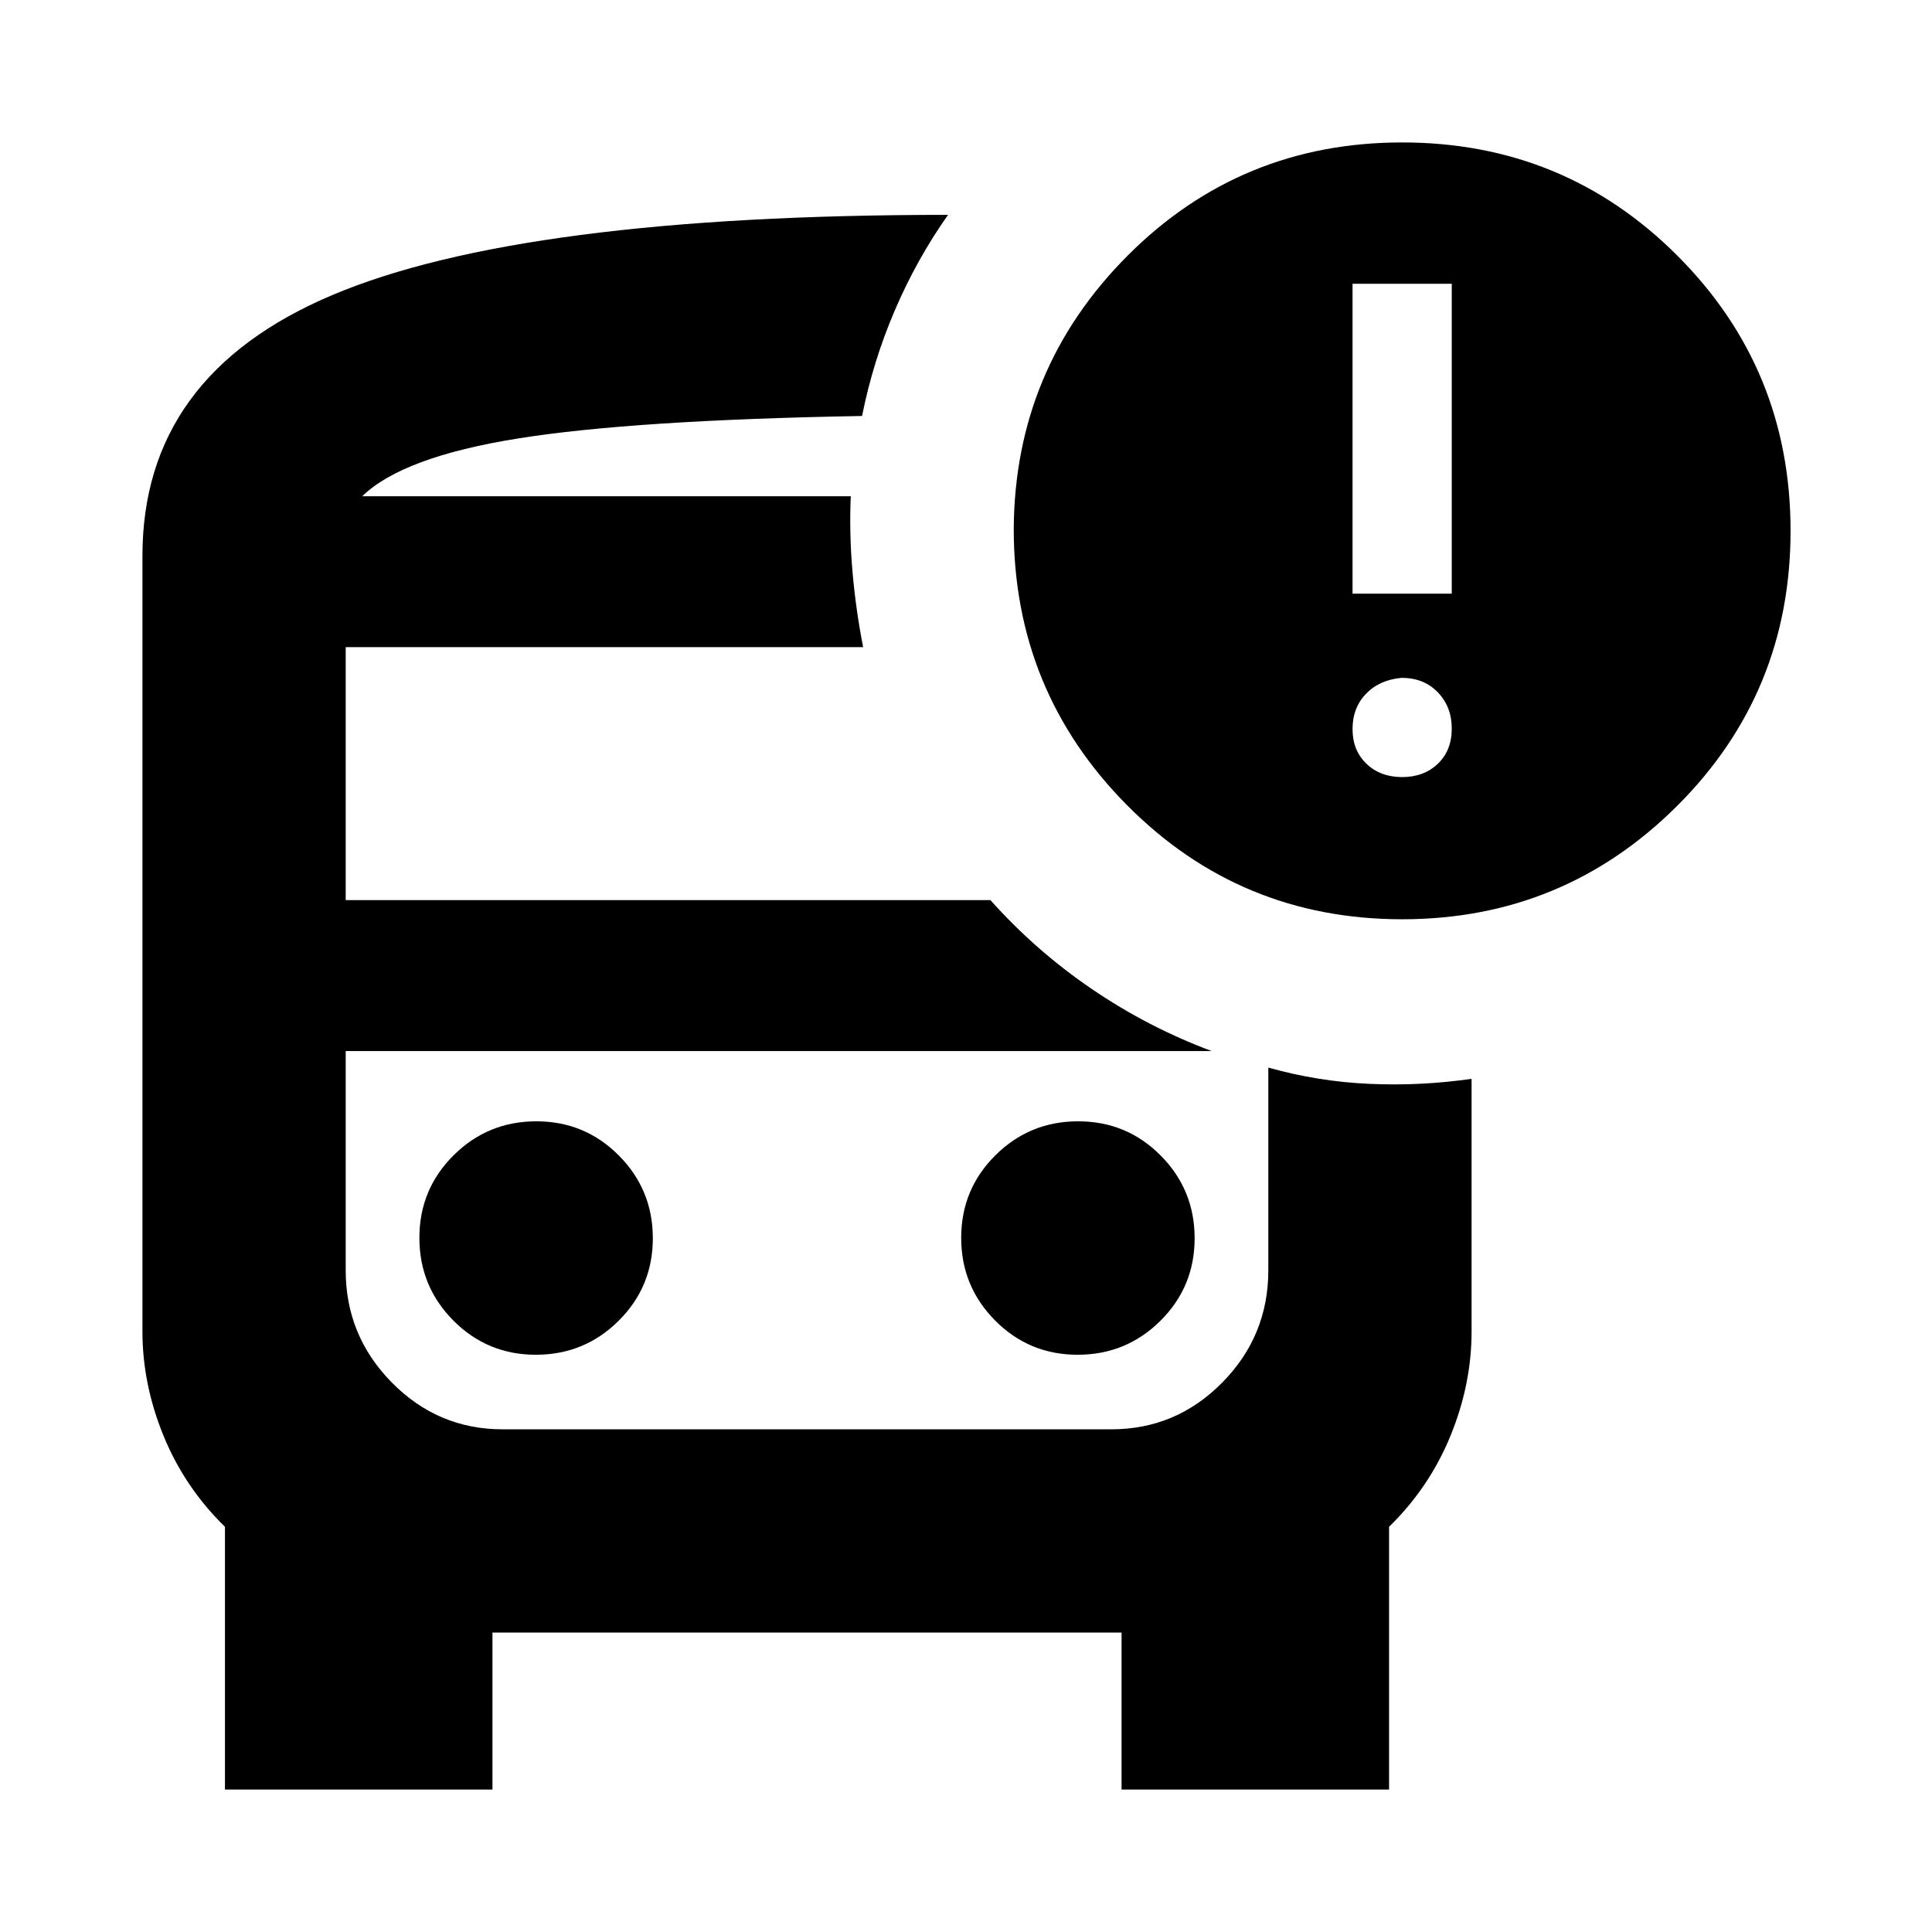 <svg xmlns="http://www.w3.org/2000/svg" height="24" viewBox="0 -960 960 960" width="24"><path d="M180-713.43h248.35H180Zm69.78 275.69h-78 458.44-380.44Zm-5.08 288.96v78H111.78v-130.57q-20-19.5-30.5-45.16-10.5-25.67-10.5-51.84v-385.43q0-89.72 94.31-129.59 94.3-39.87 305.98-39.87-15.56 22.06-26.43 47.42-10.87 25.36-16.29 52.52-113.65 2-171 11.18Q200-732.93 180-713.43h242.74q-.8 18.5.86 37.5 1.66 19 5.29 37.5H171.78v125.69h320.35q22.52 25.2 50.43 44.2 27.9 19 59.49 30.8H171.78v109q0 32.46 22.92 55.71 22.91 23.25 55.08 23.25h302.44q32.17 0 55.08-23.21 22.92-23.21 22.92-55.79v-100.74q24.71 6.95 50.22 8.08 25.5 1.14 50.78-2.5v125.59q0 26.17-10.5 51.84-10.5 25.66-30.5 45.16v130.57H557.3v-78H244.7Zm452.02-354.44q-80.5 0-136.75-56.74-56.25-56.75-56.25-137.26.5-79.56 56.61-135.78 56.1-56.22 136.39-56.22 80.5 0 136.75 56.25t56.25 136.75q0 80.5-56.45 136.75-56.46 56.25-136.55 56.25ZM672.07-665h49.3v-154h-49.3v154Zm24.65 91.13q10.82 0 17.74-6.63 6.91-6.63 6.91-17.46 0-10.82-6.91-18.02-6.92-7.2-17.99-7.2-11.08 1-17.74 7.95-6.66 6.95-6.66 17.52 0 10.58 6.91 17.21 6.91 6.63 17.74 6.63ZM266.27-286.83q24.12 0 41.12-16.88 17-16.88 17-41t-16.88-41.12q-16.88-17-41-17t-41.12 16.89q-17 16.88-17 41 0 24.11 16.88 41.11 16.89 17 41 17Zm269.22 0q24.12 0 41.12-16.88 17-16.88 17-41t-16.88-41.12q-16.89-17-41-17-24.12 0-41.12 16.89-17 16.88-17 41 0 24.11 16.88 41.11t41 17Z"/></svg>